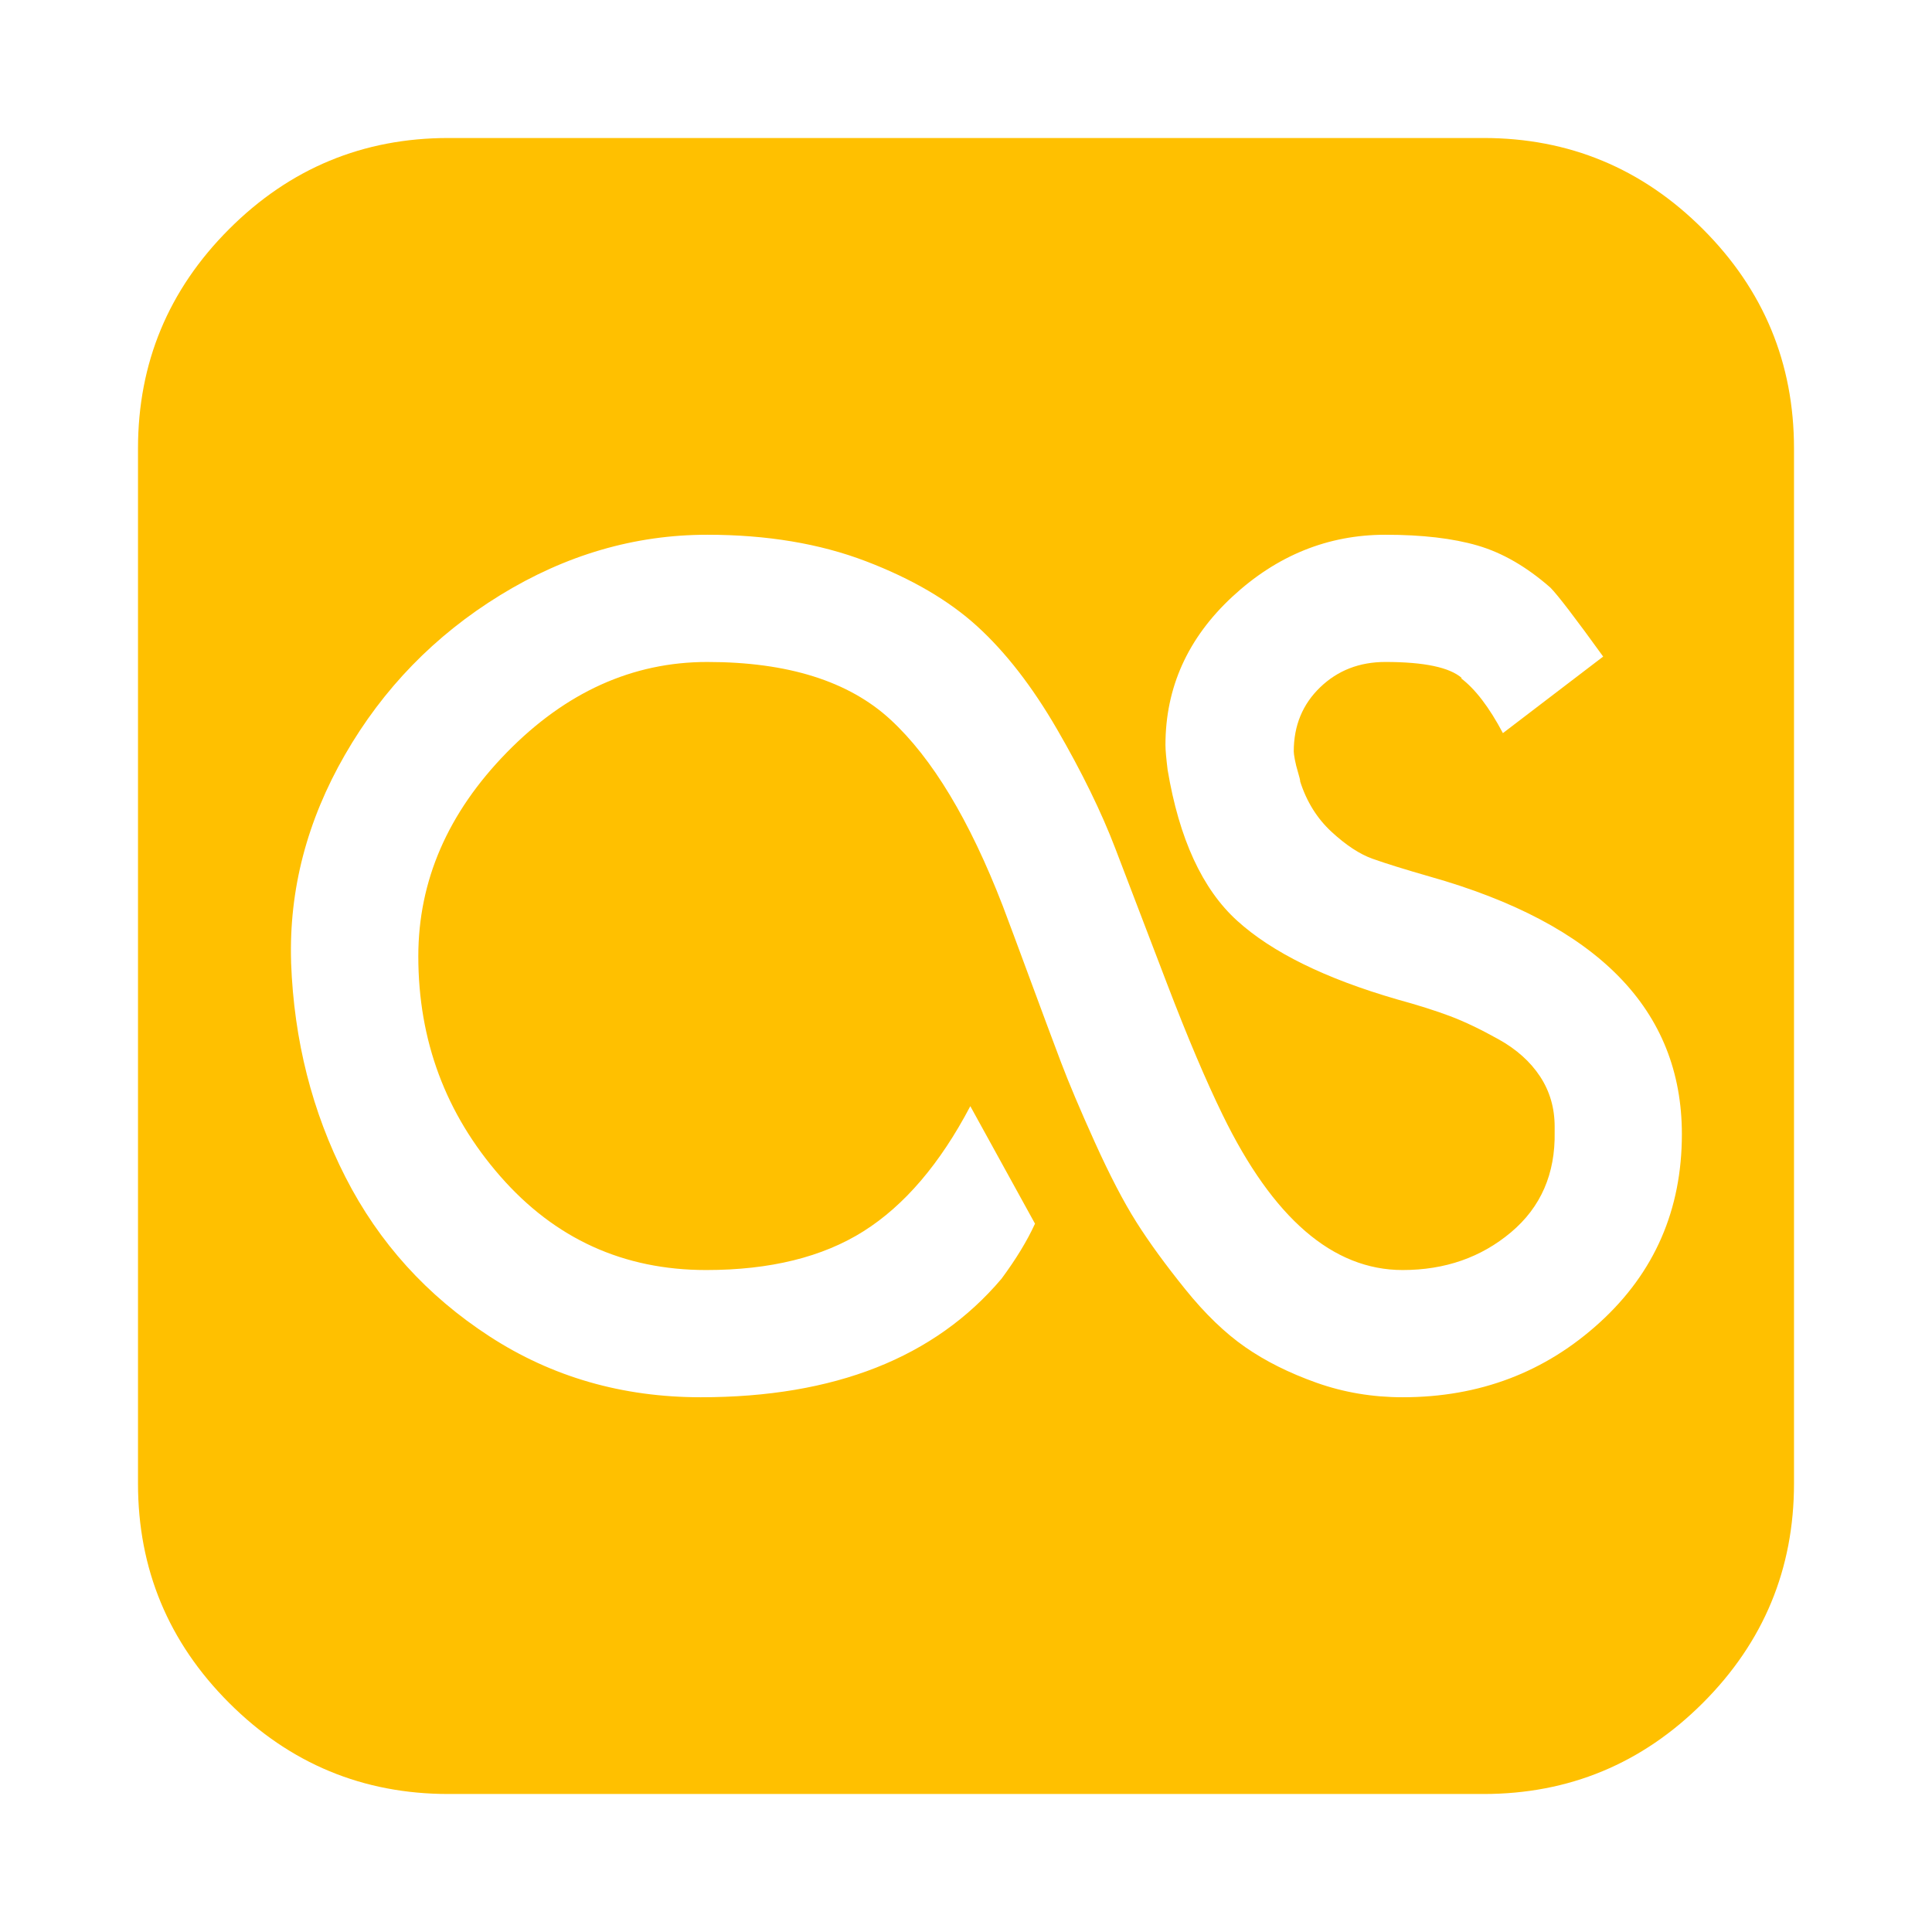 <?xml version="1.0" encoding="utf-8"?>
<!-- Generator: Adobe Illustrator 21.1.0, SVG Export Plug-In . SVG Version: 6.00 Build 0)  -->
<svg version="1.1" id="Layer_1" xmlns="http://www.w3.org/2000/svg" xmlns:xlink="http://www.w3.org/1999/xlink" x="0px" y="0px"
	 viewBox="0 0 1792 1792" style="enable-background:new 0 0 1792 1792;" xml:space="preserve">
<style type="text/css">
	.st0{fill:#FFC000;}
</style>
<path class="st0" d="M1560,1052c0-115.3-78-195-234-239c-23.3-6.7-41-12.2-53-16.5s-24.7-12.7-38-25s-23-27.8-29-46.5
	c0-1.3-0.7-4.2-2-8.5s-2.3-8.3-3-12s-1-6.2-1-7.5c0-24,8.2-43.8,24.5-59.5S1261,614,1285,614c36,0,59.7,5,71,15h-1
	c13.3,10,26.3,27,39,51l93-71c-26-36-42.3-57.3-49-64c-22-19.3-44.5-32.3-67.5-39s-51.5-10-85.5-10c-53.3,0-100.7,19.2-142,57.5
	s-62,84.2-62,137.5c0,4.7,0.7,12.3,2,23c10.7,64,32.2,110.7,64.5,140s81.8,53.7,148.5,73c19.3,5.3,35.7,10.5,49,15.5
	s28.3,12.2,45,21.5s29.5,20.8,38.5,34.5s13.5,29.2,13.5,46.5v5c0.7,38.7-12.8,69.7-40.5,93s-61.2,35-100.5,35
	c-64.7,0-120.3-48-167-144c-15.3-31.3-32.5-71.8-51.5-121.5s-35-91.5-48-125.5s-31-70.8-54-110.5s-47.7-71.5-74-95.5
	s-60.8-44.2-103.5-60.5S711.3,496,656,496c-67.3,0-131.3,18.7-192,56s-108.7,86.7-144,148s-52,125.3-50,192v1
	c2.7,72,19.5,138.3,50.5,199S396,1201.8,454,1239.5s123.3,56.5,196,56.5c124,0,217-36.7,279-110c13.3-18,23.7-35,31-51l-60-109
	c-28,53.3-61,92-99,116s-86.7,36-146,36c-76.7,0-140.3-29-191-87s-76-126-76-204c0-70,27.3-133,82-189s116.7-84,186-84
	c74.7,0,131.3,17.8,170,53.5s73.3,93.2,104,172.5c5.3,14,13.8,36.8,25.5,68.5s21.2,57.2,28.5,76.5s17.8,44.2,31.5,74.5
	c13.7,30.3,26.5,55,38.5,74s27.2,39.8,45.5,62.5s36.8,40.5,55.5,53.5s40.7,24,66,33s52,13.5,80,13.5c71.3,0,132.3-23.2,183-69.5
	S1560,1122,1560,1052z M1664,416v960c0,79.3-28.2,147.2-84.5,203.5S1455.3,1664,1376,1664H416c-79.3,0-147.2-28.2-203.5-84.5
	S128,1455.3,128,1376V416c0-79.3,28.2-147.2,84.5-203.5S336.7,128,416,128h960c79.3,0,147.2,28.2,203.5,84.5S1664,336.7,1664,416z"
	/>
</svg>
